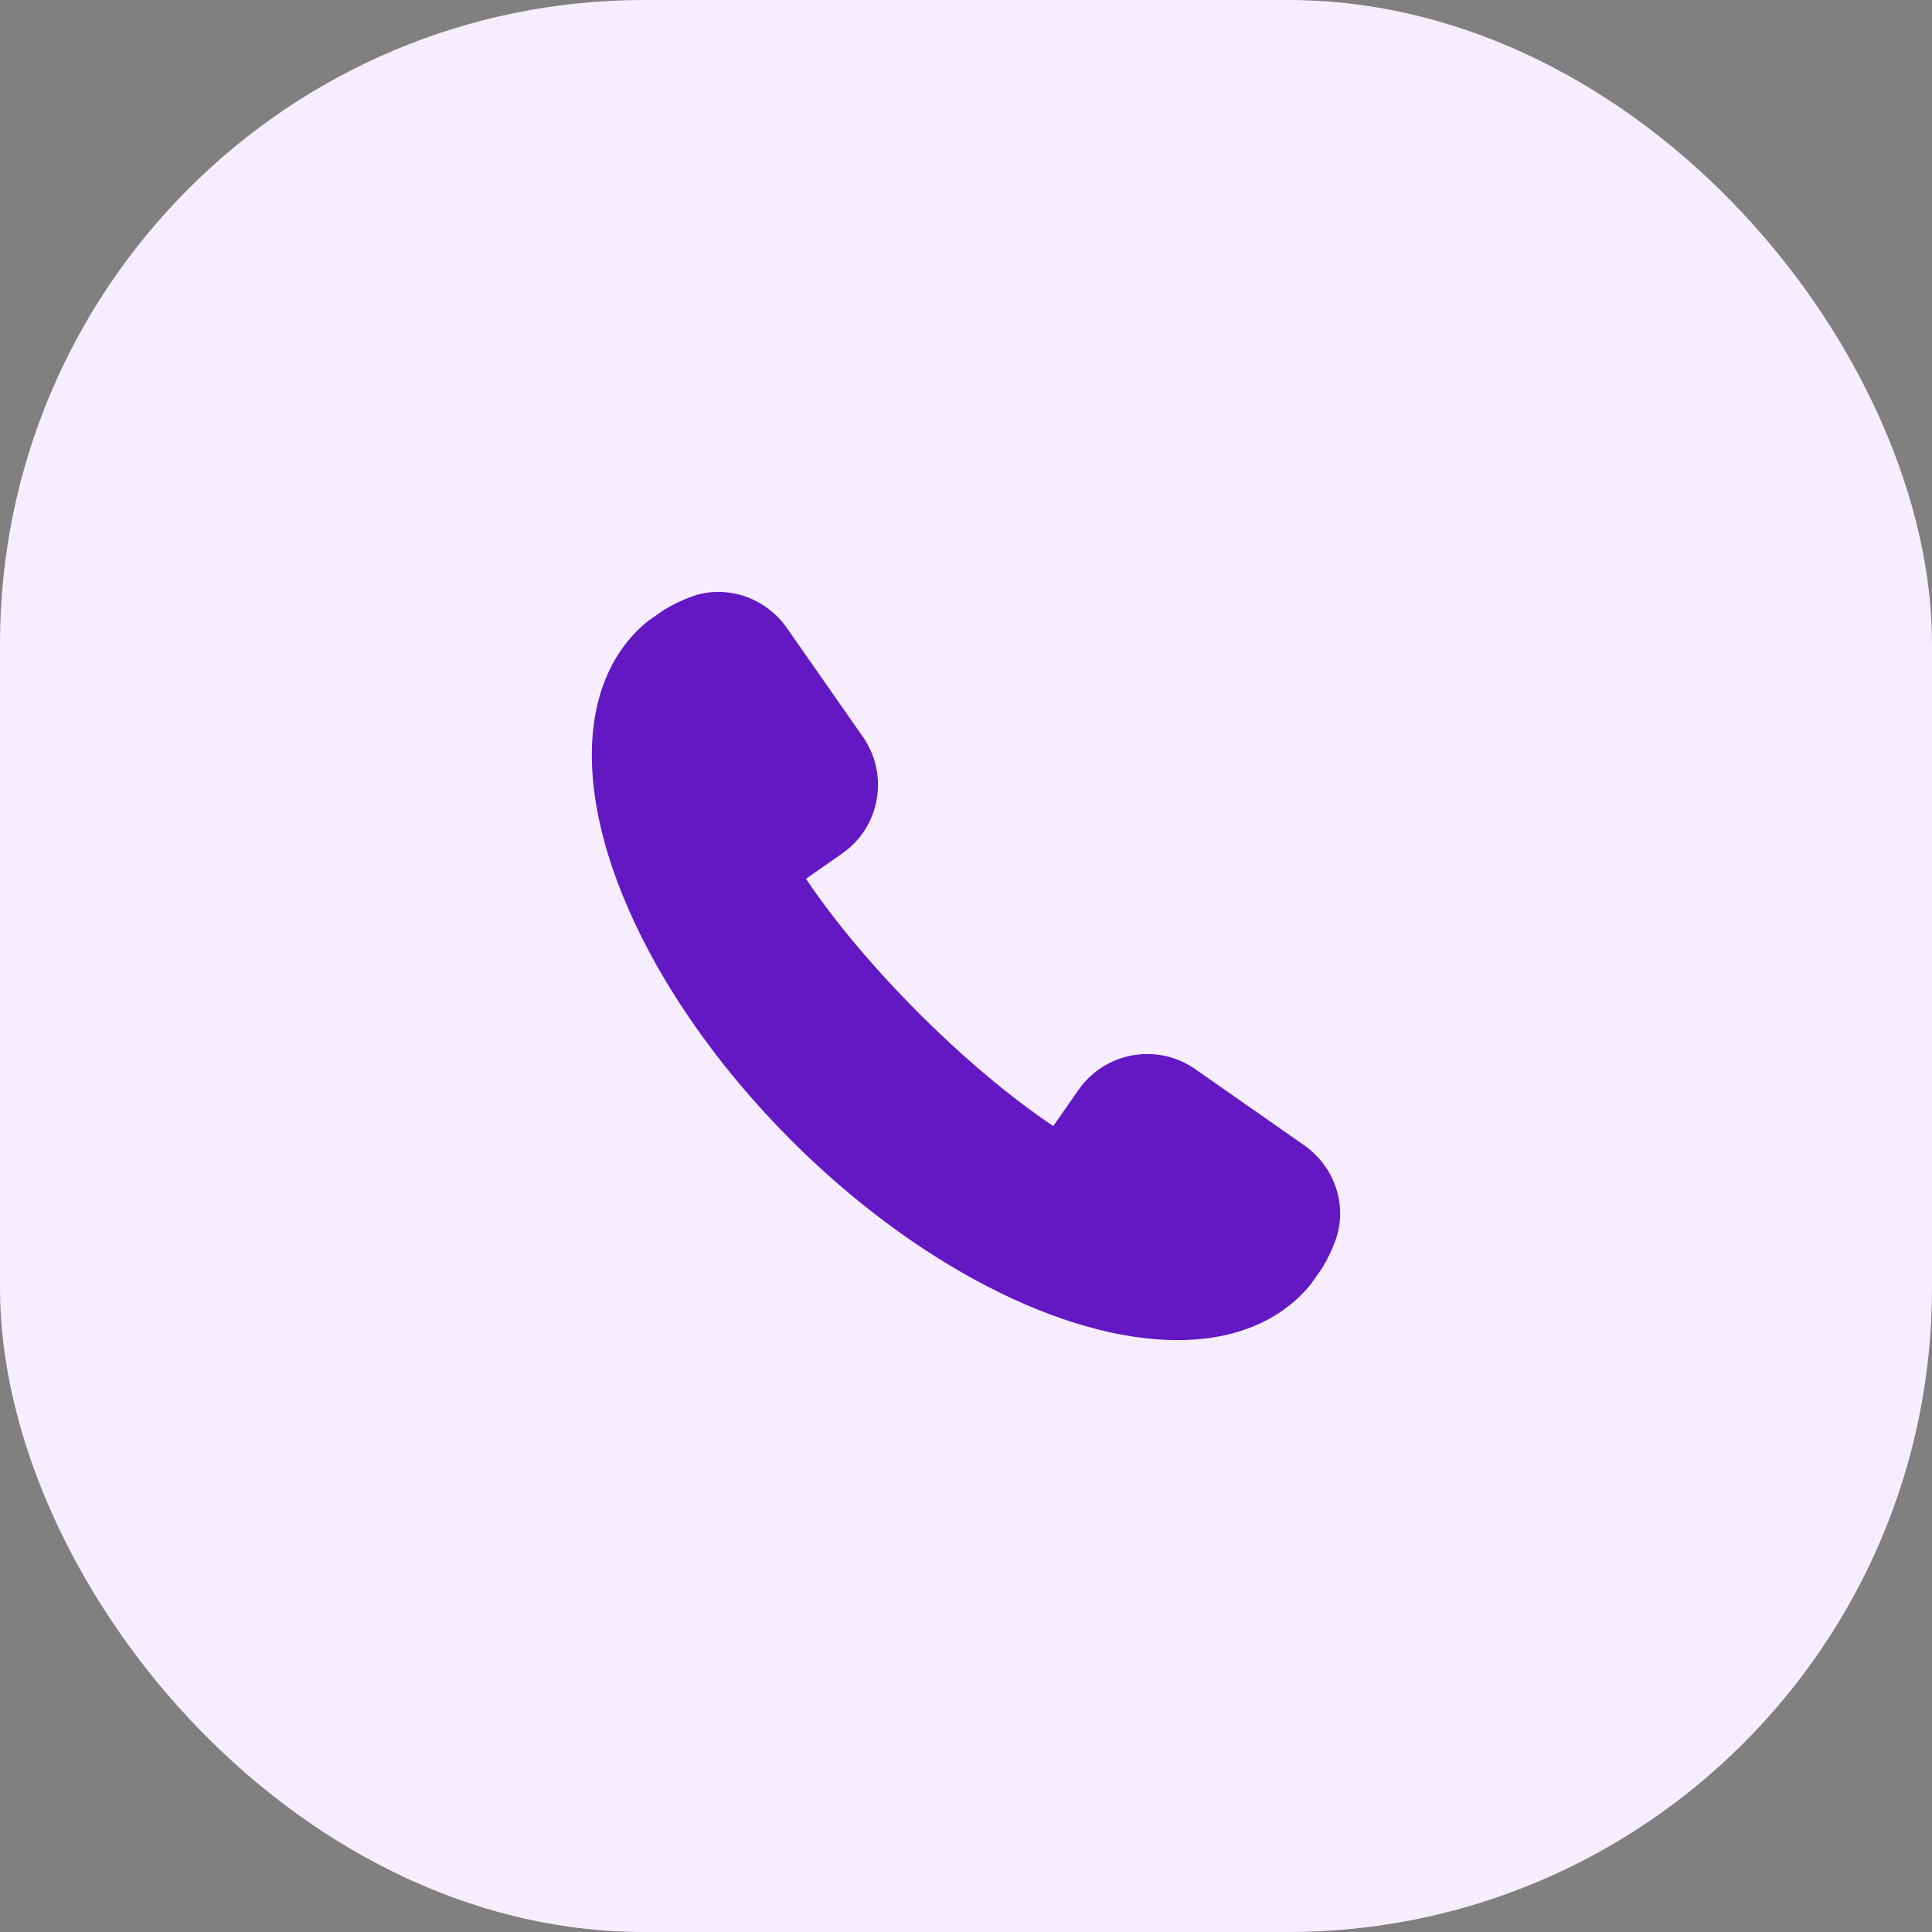 <svg width="36" height="36" viewBox="0 0 36 36" fill="none" xmlns="http://www.w3.org/2000/svg">
<rect x="0" y="0" width="36" height="36" fill="#808080" stroke="none"/>
<rect width="36" height="36" rx="12" fill="#F6EEFF"/>
<path d="M24.296 21.337L22.272 19.922C22.007 19.738 21.698 19.64 21.377 19.64C20.866 19.64 20.387 19.891 20.096 20.309L19.626 20.983C18.838 20.454 17.959 19.717 17.121 18.879C16.284 18.041 15.546 17.163 15.018 16.375L15.691 15.905C16.034 15.666 16.264 15.308 16.336 14.897C16.409 14.487 16.317 14.072 16.078 13.729L14.664 11.704C14.368 11.281 13.891 11.029 13.387 11.029C13.213 11.029 13.042 11.059 12.879 11.12C12.694 11.188 12.521 11.272 12.352 11.378L12.072 11.575C12.003 11.629 11.938 11.689 11.875 11.751C11.534 12.092 11.292 12.523 11.156 13.034C10.573 15.218 12.017 18.521 14.748 21.253C17.042 23.546 19.797 24.971 21.939 24.971H21.939C22.306 24.971 22.652 24.929 22.967 24.845C23.477 24.708 23.909 24.466 24.25 24.125C24.312 24.063 24.371 23.998 24.435 23.916L24.632 23.635C24.728 23.481 24.812 23.308 24.881 23.122C25.119 22.478 24.879 21.744 24.296 21.337Z" fill="#6418C3"/>
</svg>
